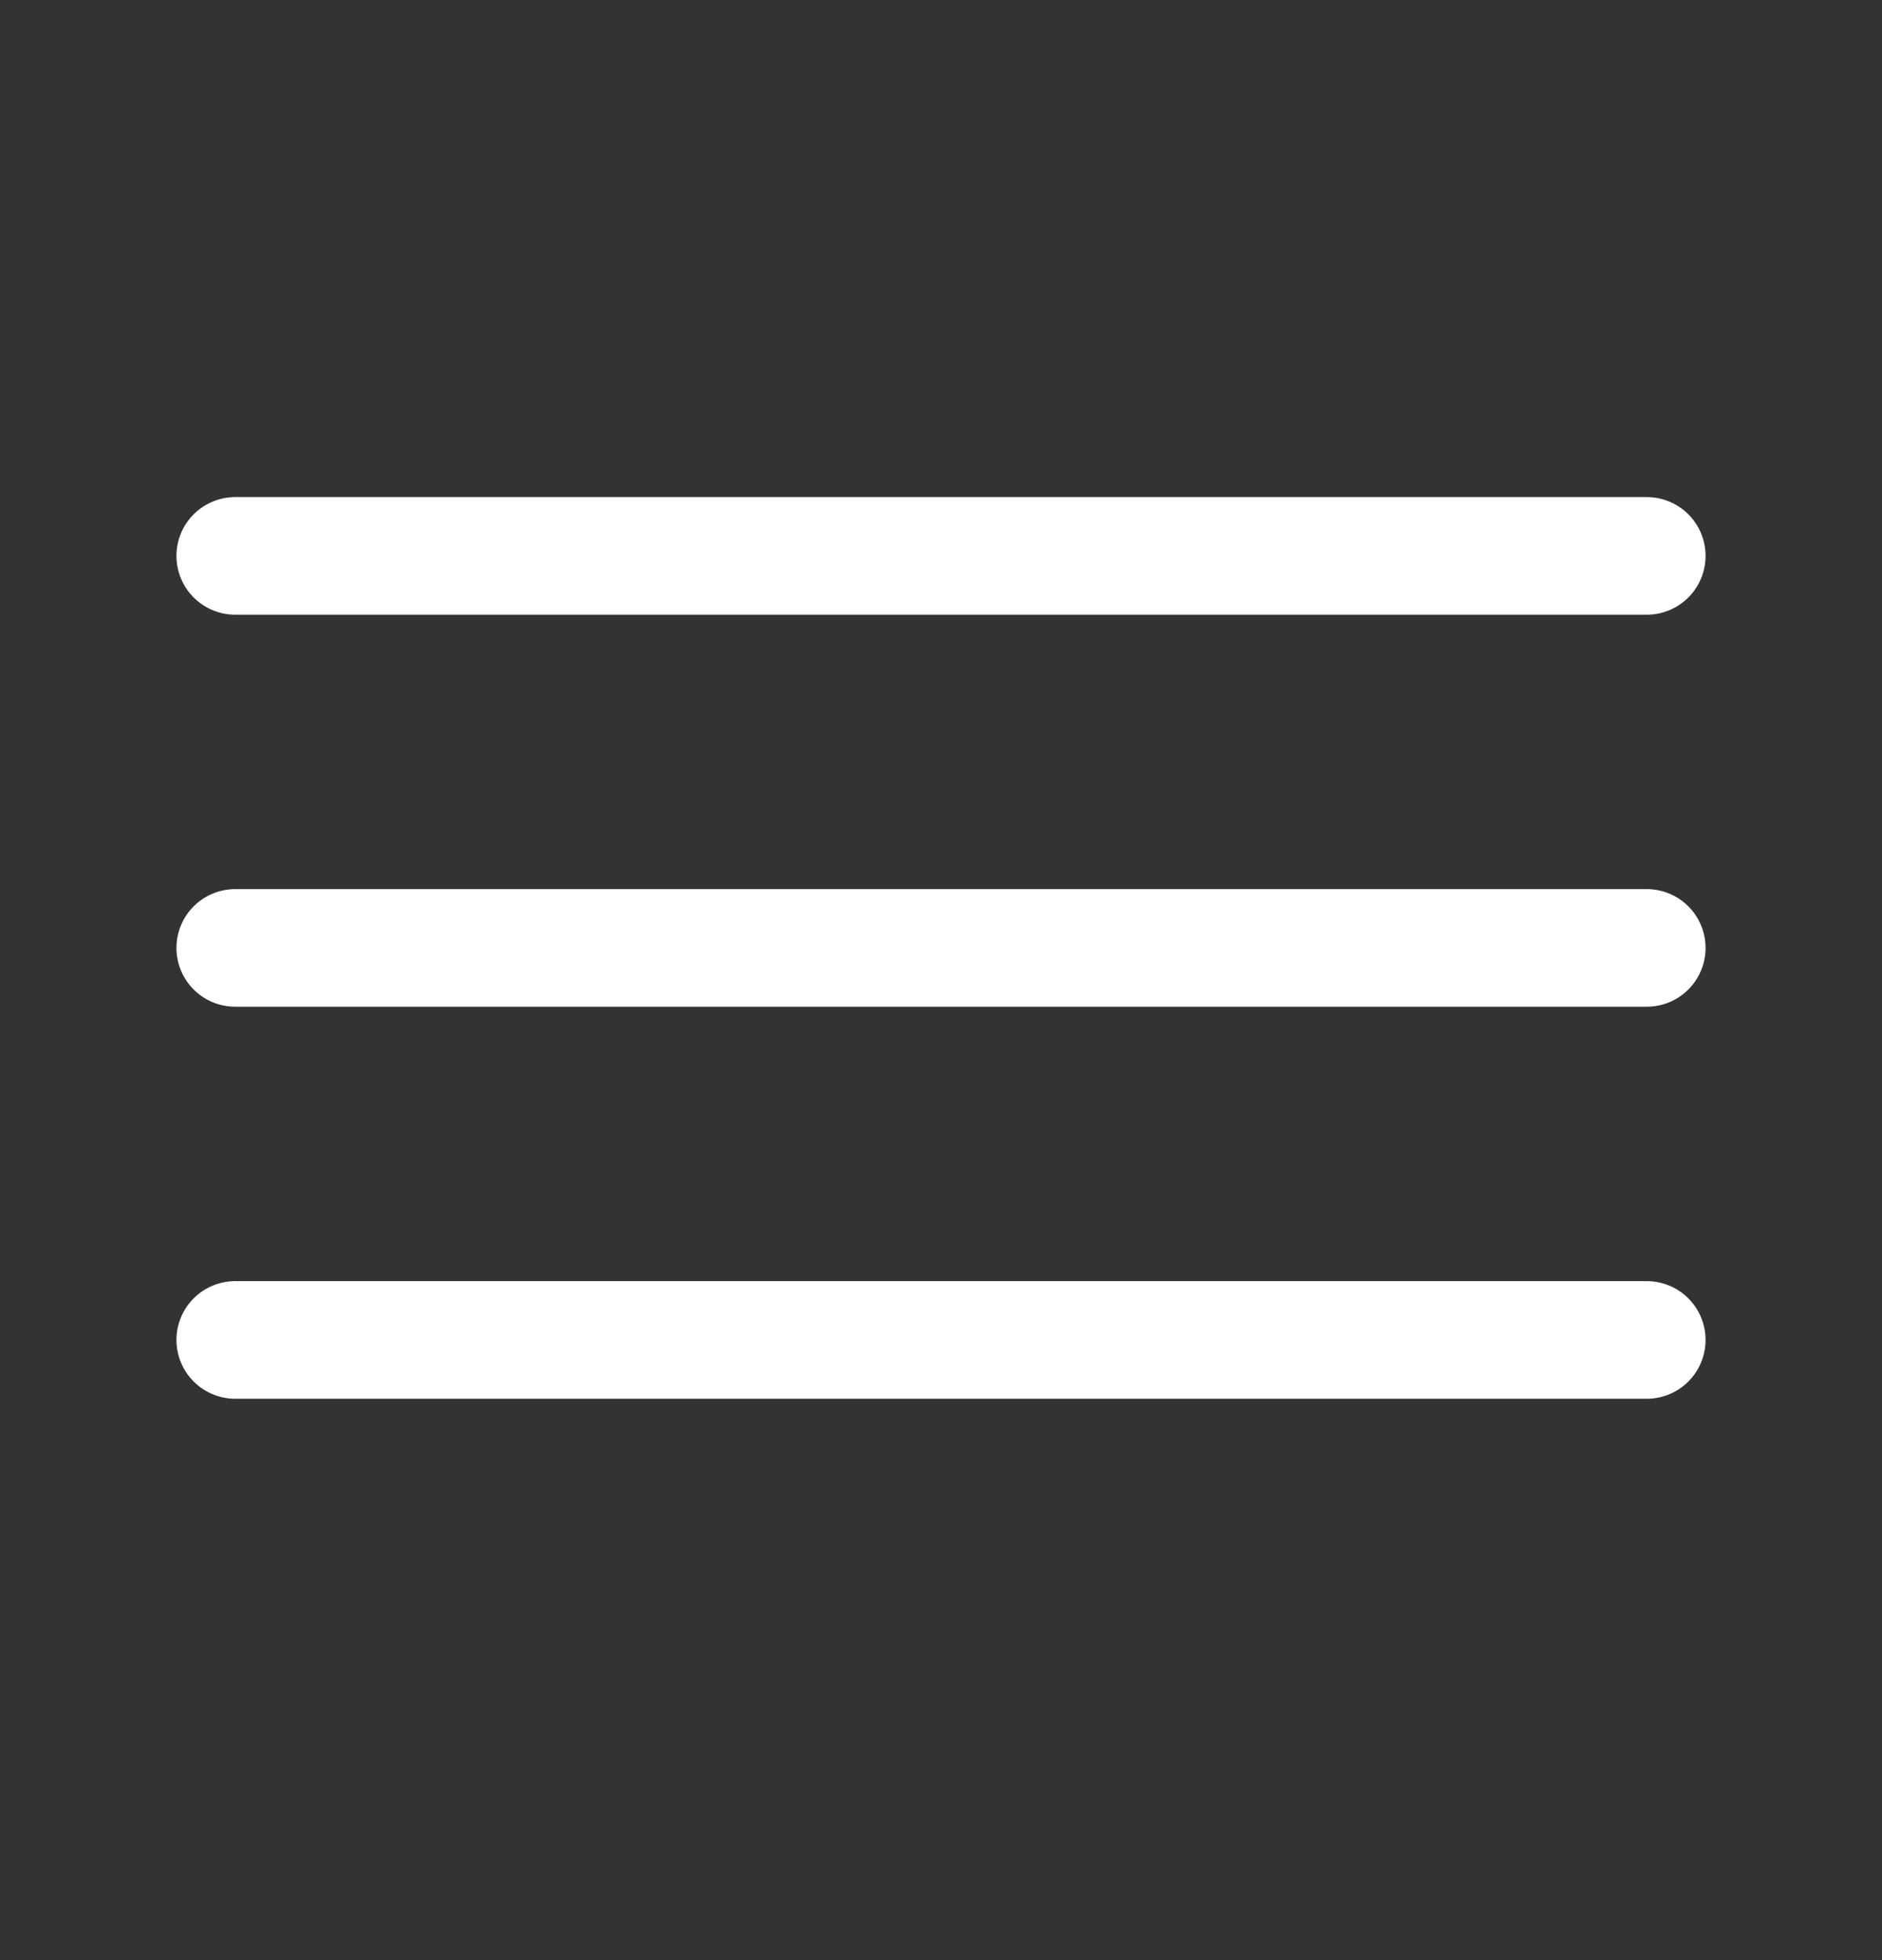 <svg width="24" height="25" viewBox="0 0 24 25" fill="none" xmlns="http://www.w3.org/2000/svg">
<rect x="0" y="0" width="24" height="25" fill="#333333" stroke="none"/>
<path d="M3 7.09H21" stroke="white" stroke-width="1.5" stroke-linecap="round"/>
<path d="M3 12.09H21" stroke="white" stroke-width="1.5" stroke-linecap="round"/>
<path d="M3 17.09H21" stroke="white" stroke-width="1.5" stroke-linecap="round"/>
</svg>
